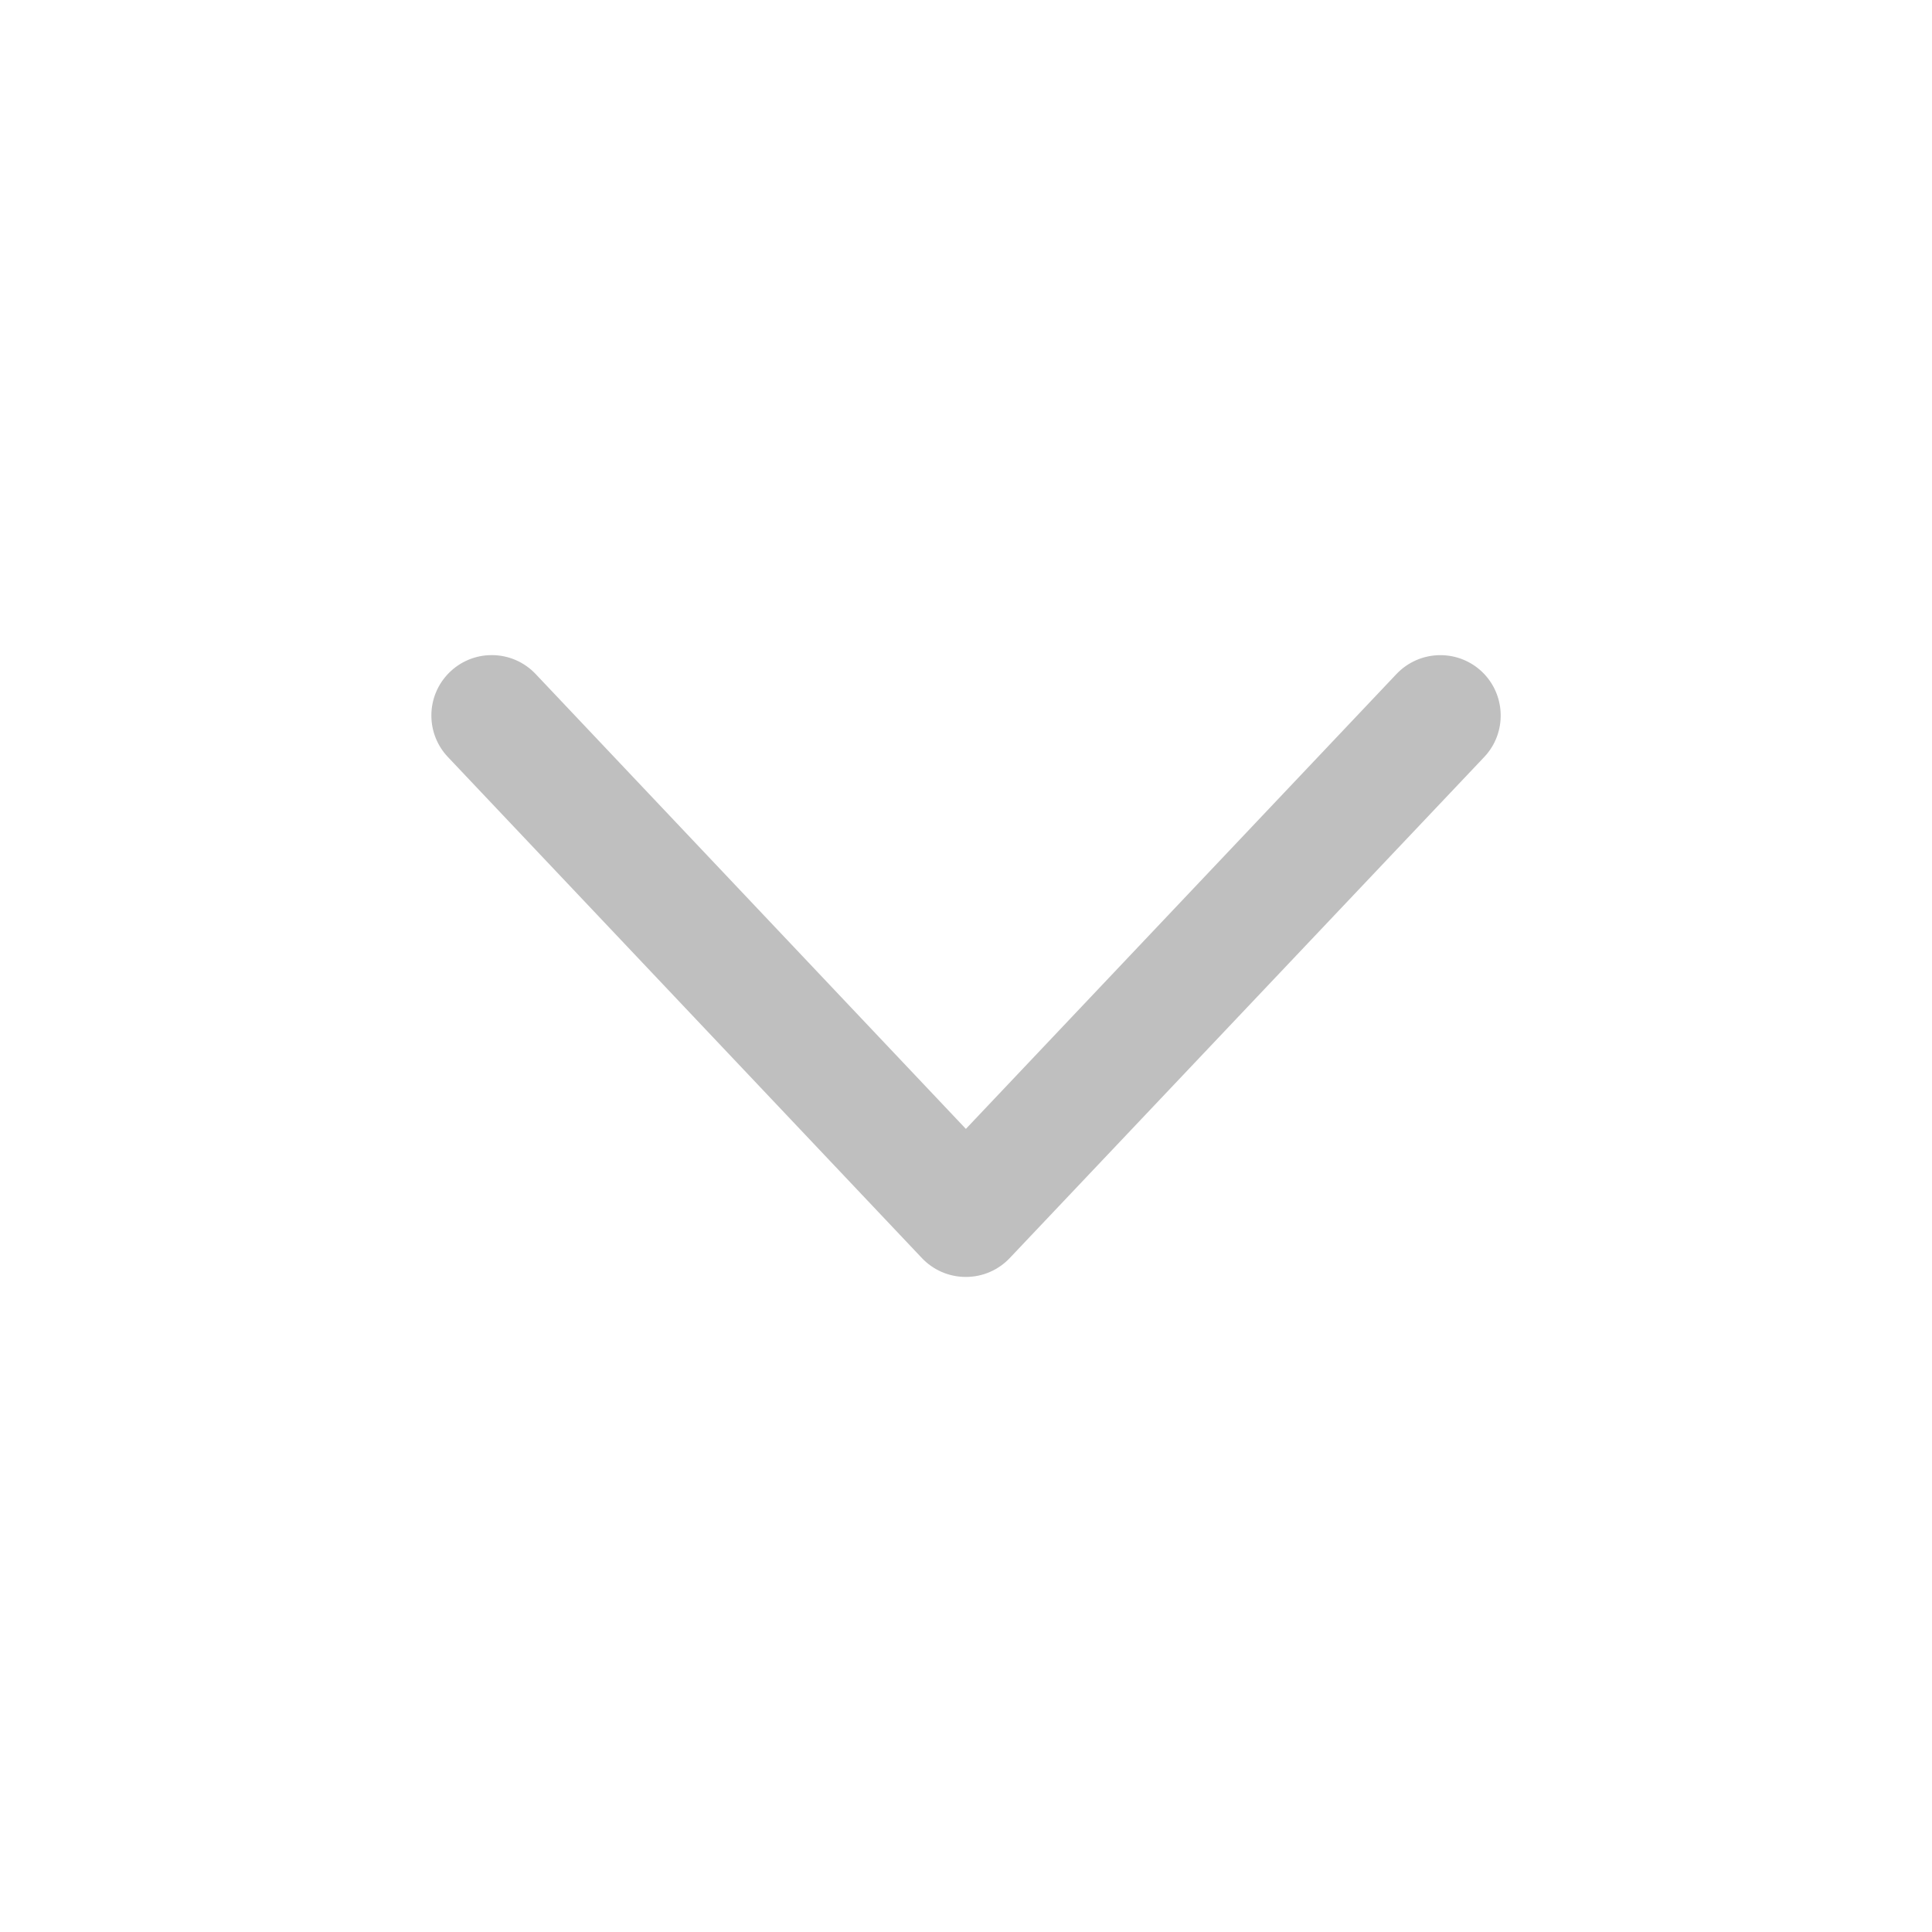 <?xml version="1.0" standalone="no"?><!DOCTYPE svg PUBLIC "-//W3C//DTD SVG 1.1//EN" "http://www.w3.org/Graphics/SVG/1.1/DTD/svg11.dtd"><svg class="icon" width="200px" height="200.00px" viewBox="0 0 1024 1024" version="1.1" xmlns="http://www.w3.org/2000/svg"><path fill="#bfbfbf" d="M511.872 676.8c-0.003 0-0.006 0-0.008 0-9.137 0-17.379-3.829-23.21-9.97l-251.277-265.614c-5.415-5.72-8.743-13.464-8.744-21.984 0-17.678 14.33-32.008 32.008-32.008 9.157 0 17.416 3.845 23.25 10.009l228.045 241.103 228.224-241.088c5.855-6.165 14.113-10.001 23.266-10.001 8.516 0 16.256 3.32 21.998 8.736 12.784 12.145 13.36 32.434 1.264 45.233l-251.52 265.6c-5.844 6.155-14.086 9.984-23.223 9.984-0.025 0-0.051 0-0.076 0z" /></svg>
